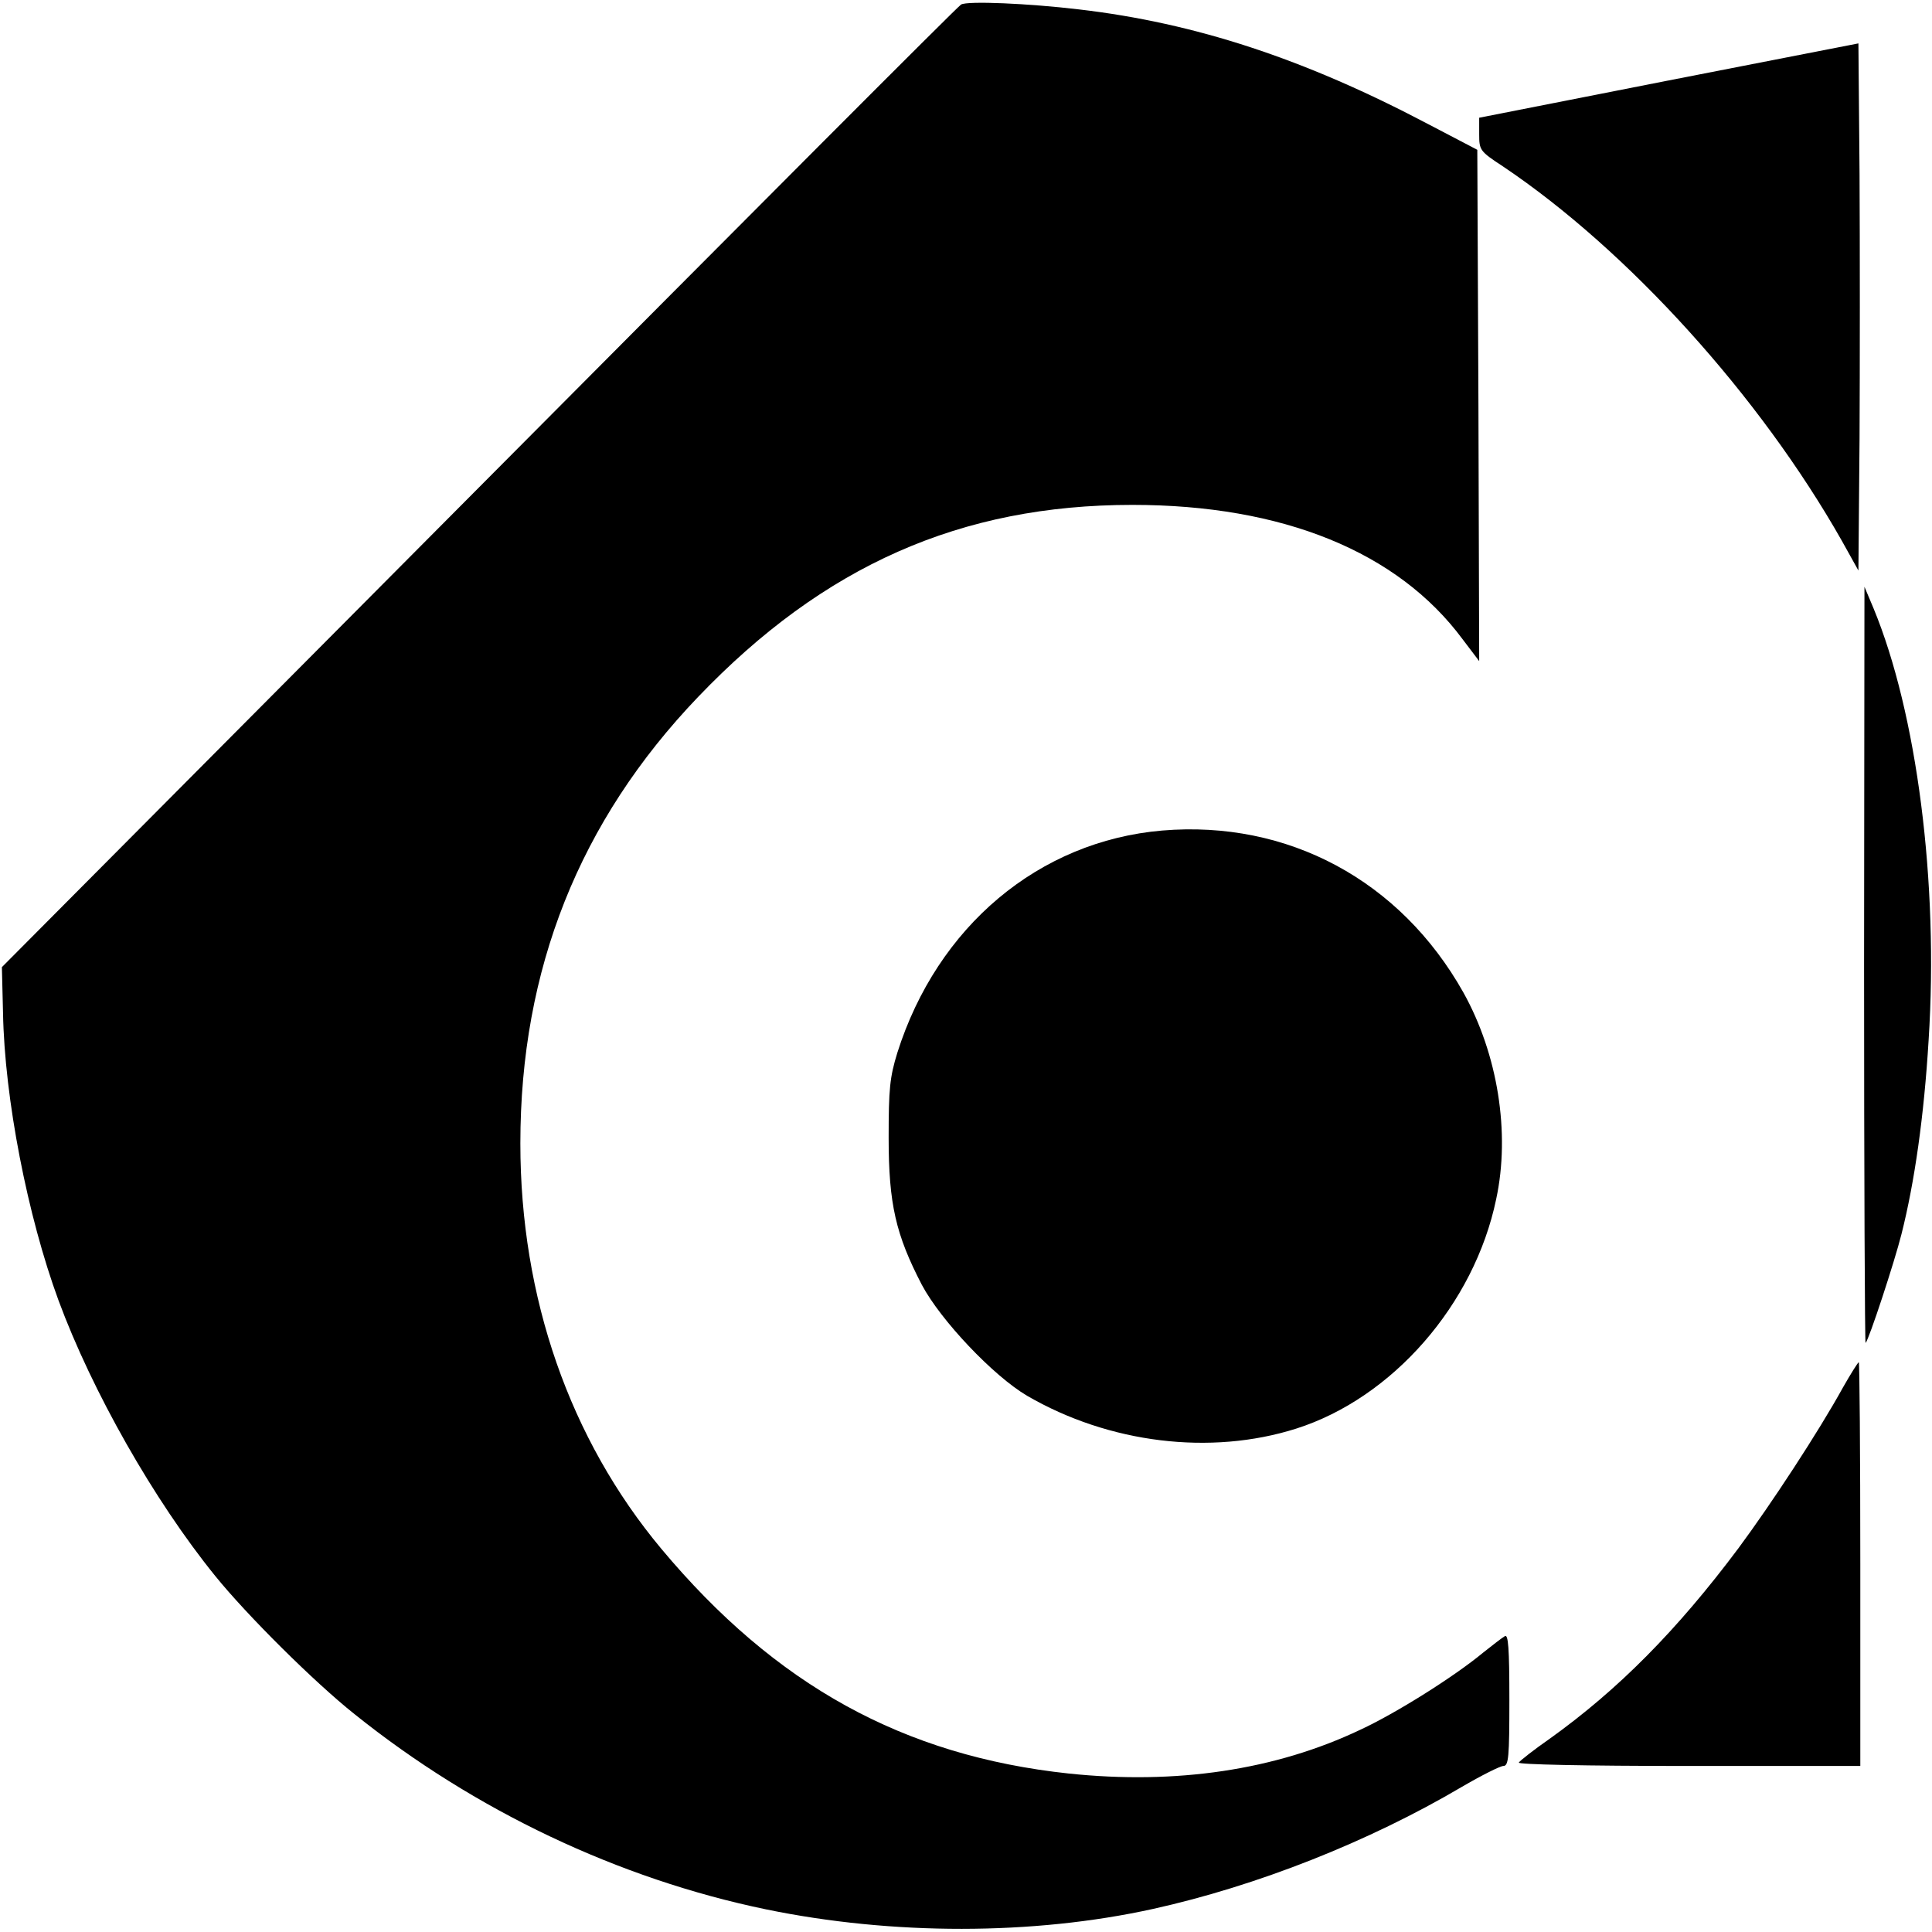 <?xml version="1.0" standalone="no"?>
<!DOCTYPE svg PUBLIC "-//W3C//DTD SVG 20010904//EN"
 "http://www.w3.org/TR/2001/REC-SVG-20010904/DTD/svg10.dtd">
<svg version="1.0" xmlns="http://www.w3.org/2000/svg"
 width="512pt" height="512pt" viewBox="0 0 512 512"
 preserveAspectRatio="xMidYMid meet">

<g transform="translate(0,512) scale(0.1,-0.1)"
fill="#000000" stroke="none">
<path d="M2547 5108 c-7 -3 -581 -579 -1277 -1279 l-1265 -1272 3 -121 c4
-227 65 -539 147 -762 89 -241 253 -530 415 -730 84 -104 263 -282 370 -367
318 -255 699 -436 1090 -517 335 -69 707 -69 1025 1 276 61 572 178 818 323
53 31 103 56 111 56 14 0 16 23 16 176 0 137 -3 174 -12 168 -7 -4 -33 -24
-58 -44 -76 -63 -230 -160 -325 -204 -225 -107 -488 -146 -773 -116 -438 47
-777 234 -1079 595 -243 291 -374 666 -374 1075 0 461 156 854 471 1183 333
348 696 509 1151 509 398 0 703 -124 875 -356 l44 -58 -2 677 -3 678 -130 68
c-328 173 -617 268 -925 304 -134 16 -296 23 -313 13z"/>
<path d="M4423 4907 l-503 -99 0 -44 c0 -42 2 -45 63 -85 332 -223 681 -609
898 -992 l44 -79 3 351 c1 193 1 507 0 699 l-3 347 -502 -98z"/>
<path d="M4940 2561 c0 -552 2 -1002 4 -1000 9 9 77 216 95 288 35 138 60 315
72 514 27 418 -31 867 -146 1145 l-24 57 -1 -1004z"/>
<path d="M3080 2919 c-327 -28 -596 -254 -702 -589 -20 -65 -23 -96 -23 -225
0 -176 19 -257 88 -390 50 -94 189 -241 279 -294 217 -126 486 -159 713 -87
255 81 472 329 530 608 38 176 4 385 -87 548 -167 297 -465 457 -798 429z"/>
<path d="M4884 1443 c-65 -118 -191 -310 -277 -426 -163 -218 -319 -375 -499
-504 -43 -30 -80 -59 -83 -64 -4 -5 172 -9 449 -9 l456 0 0 535 c0 294 -2 535
-4 535 -2 0 -21 -30 -42 -67z"/>
</g>
</svg>
